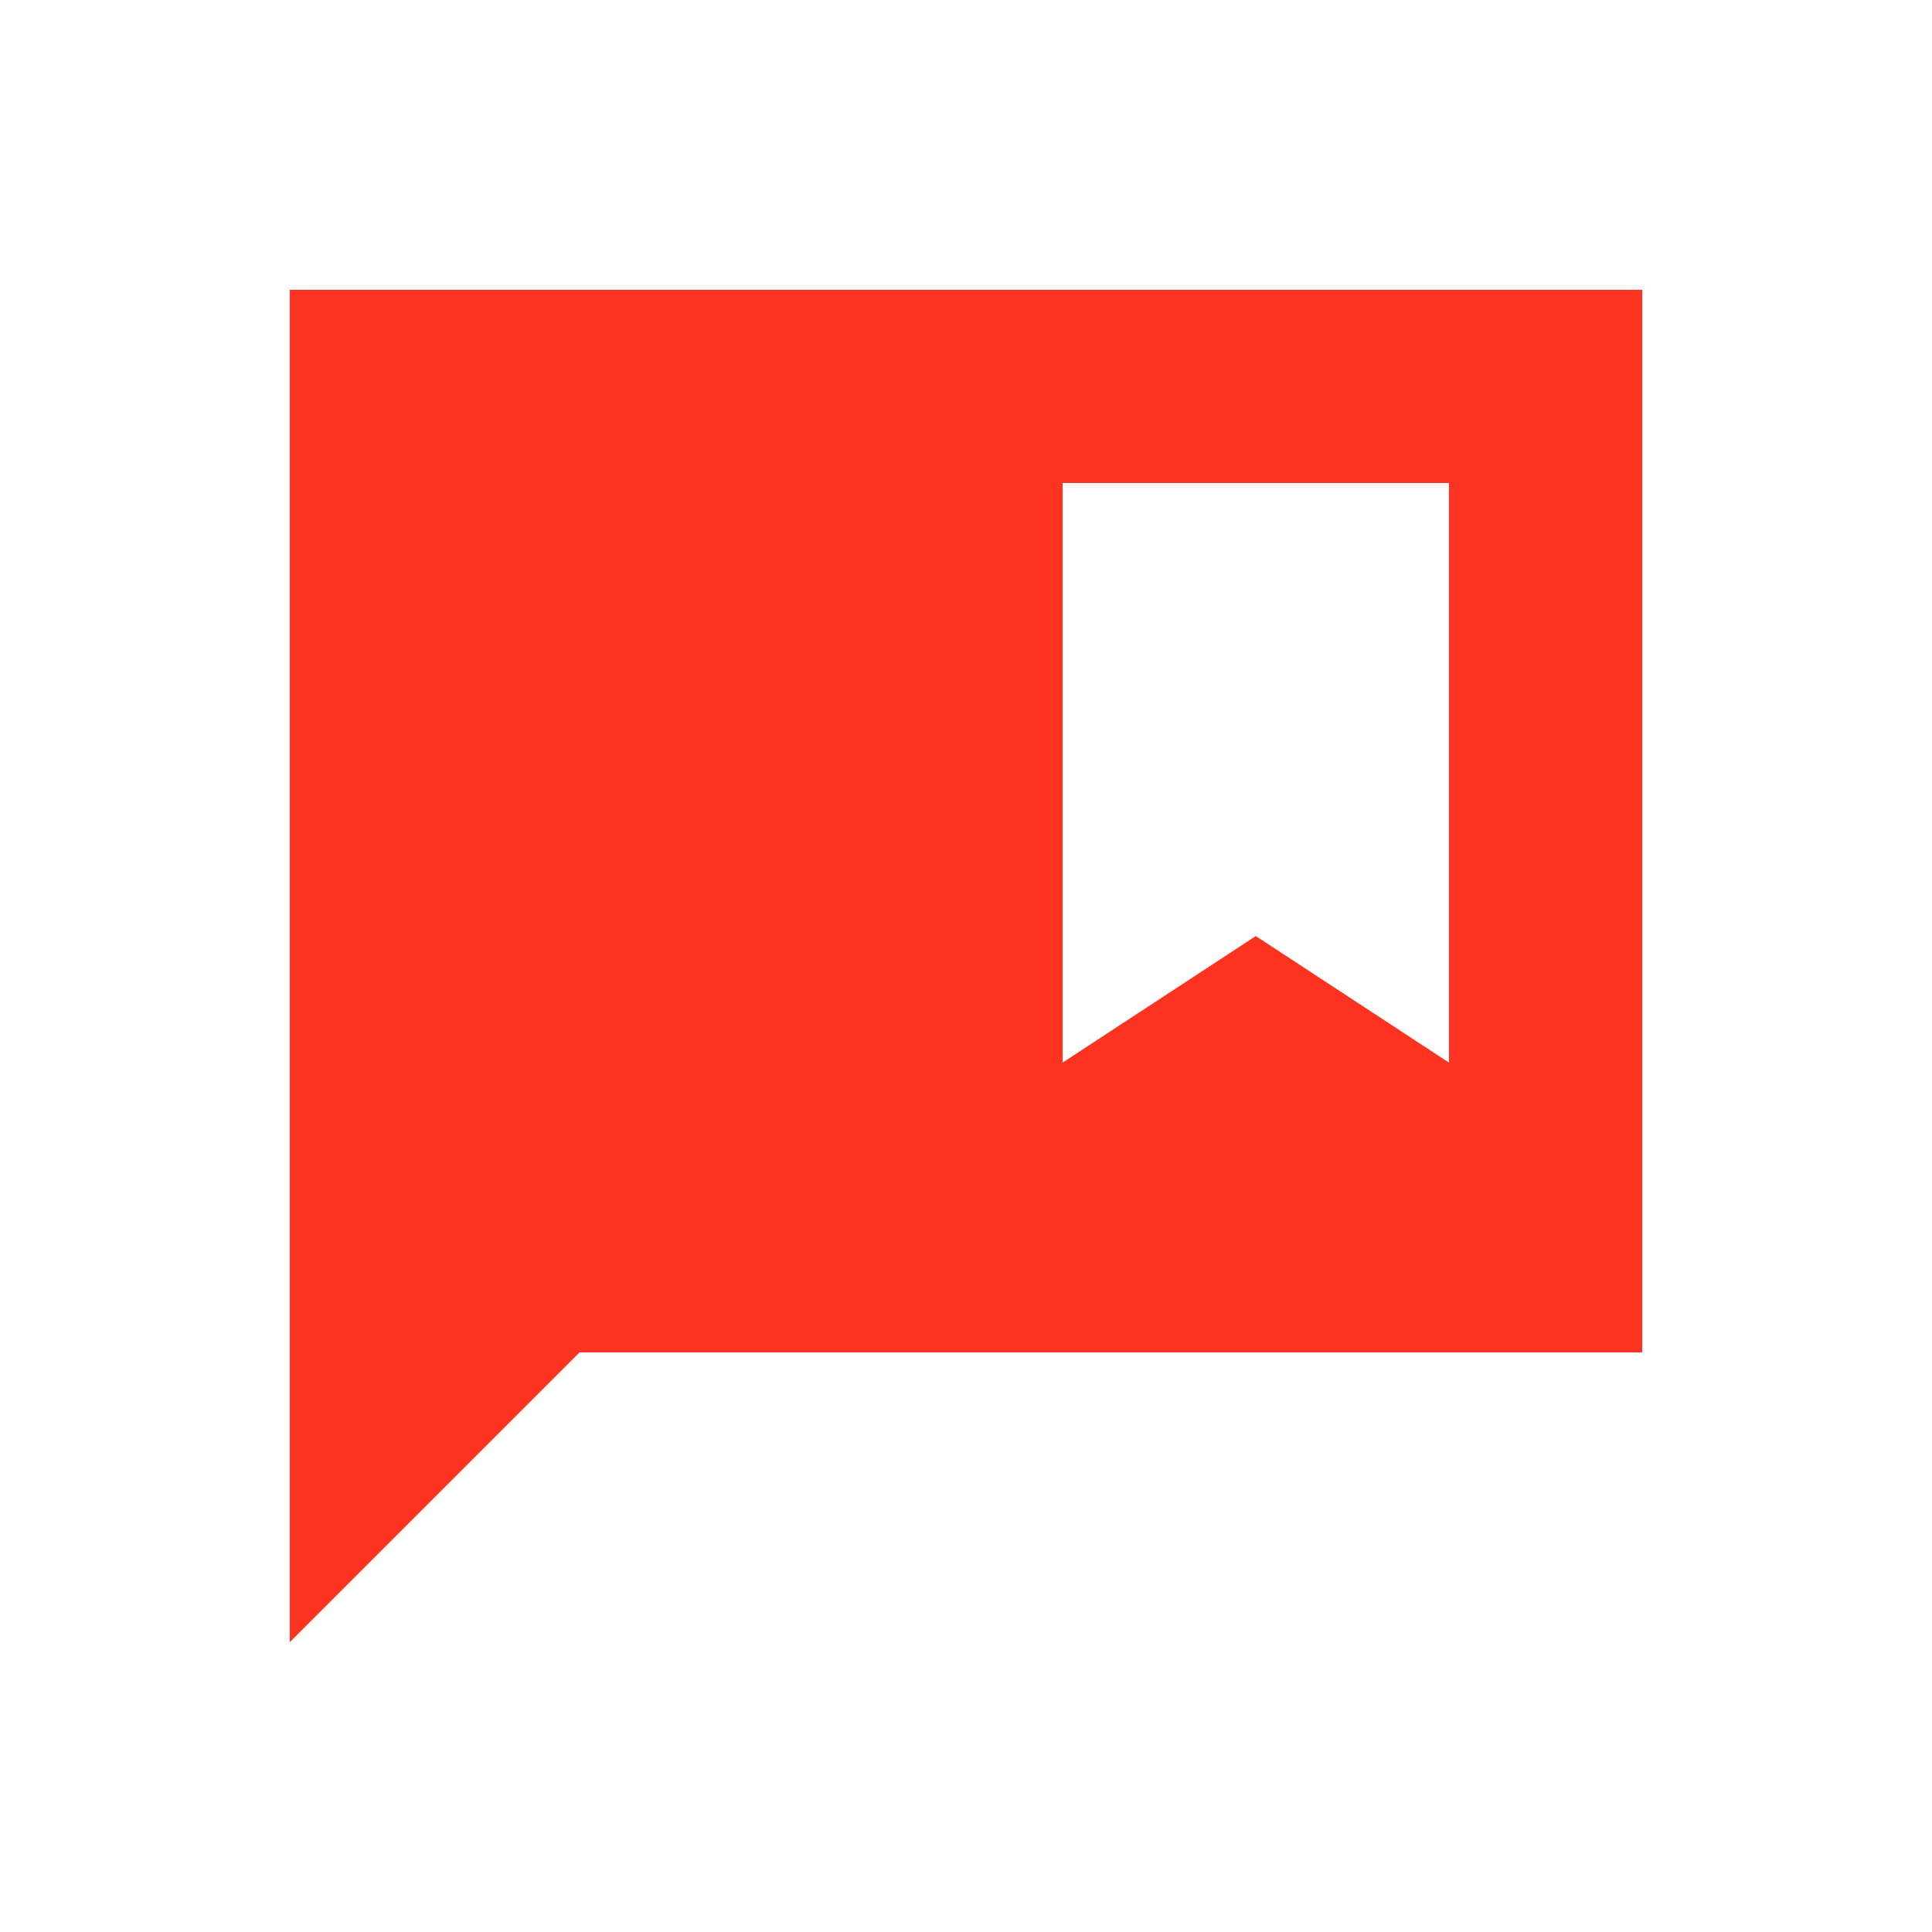 <svg fill="#FF331F" xmlns="http://www.w3.org/2000/svg" enable-background="new 0 0 20 20" height="20" viewBox="0 0 20 20" width="20"><g><rect fill="none" height="20" width="20"/></g><g><path d="M3,3v14l3-3h11V3H3z M15,11l-2-1.31L11,11V5h4V11z"/></g></svg>